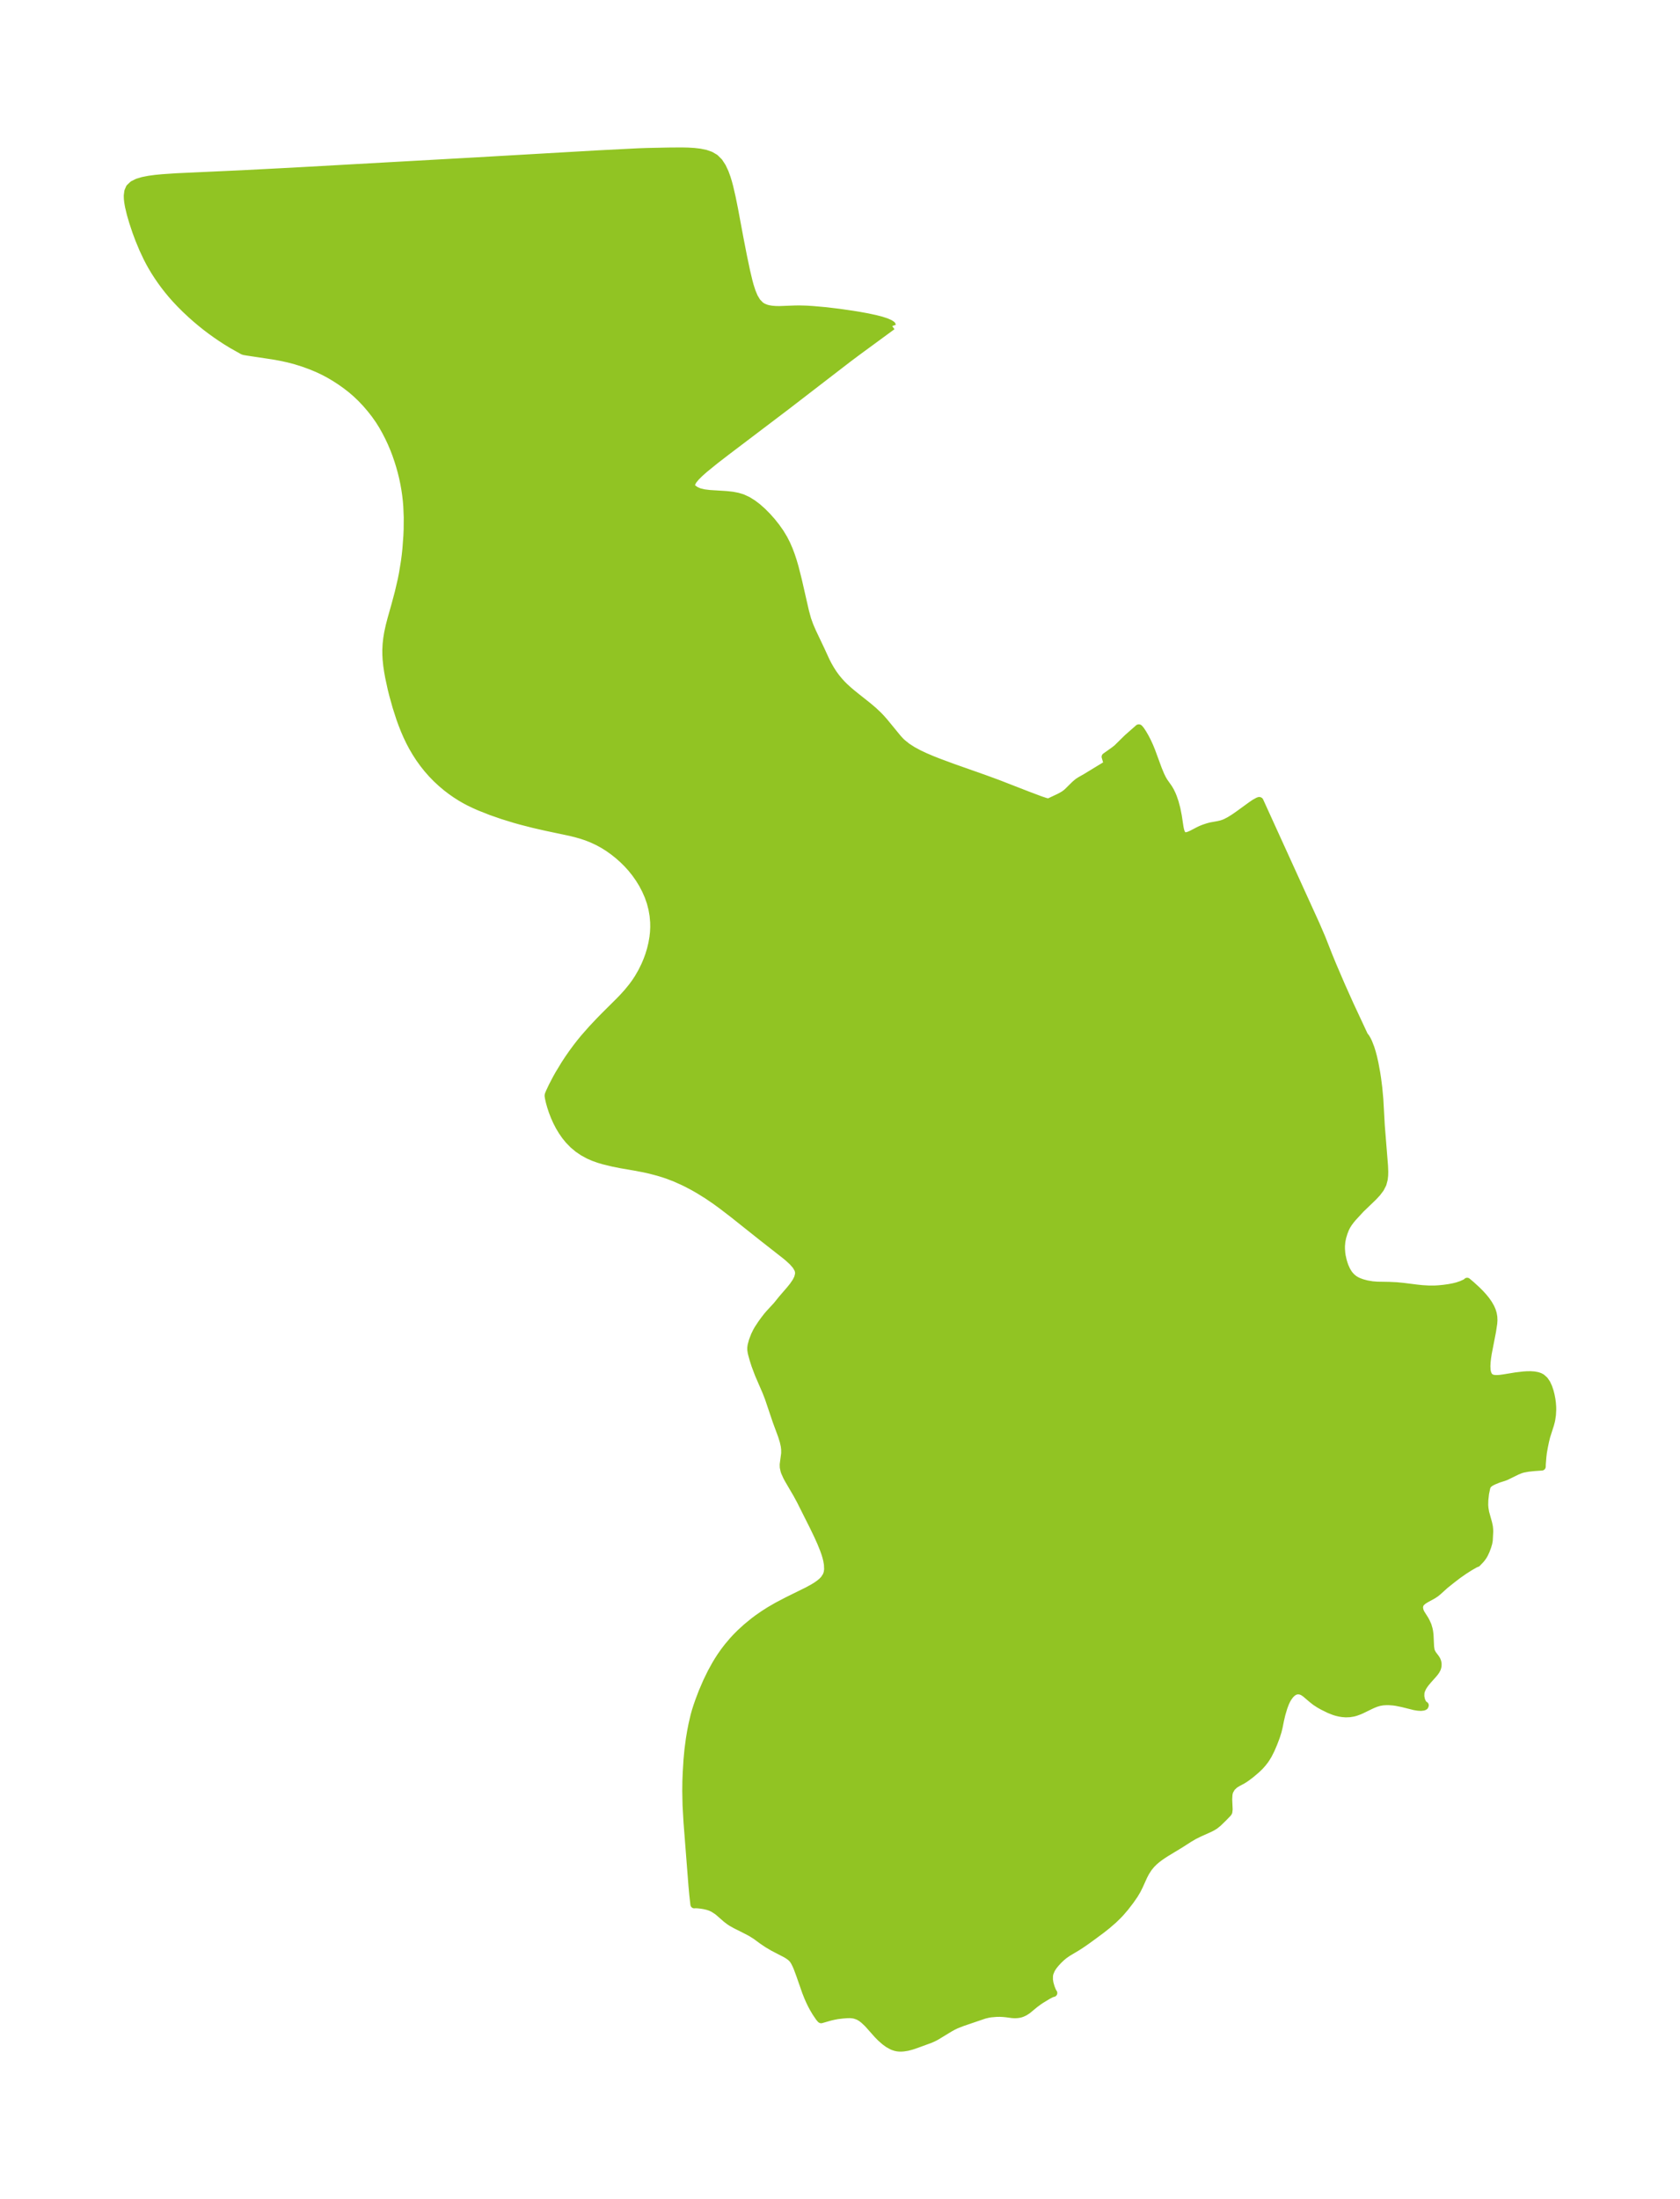<?xml version="1.0" encoding="UTF-8"?>
<!DOCTYPE svg  PUBLIC '-//W3C//DTD SVG 1.1//EN'  'http://www.w3.org/Graphics/SVG/1.1/DTD/svg11.dtd'>
<svg width="214.33pt" height="280.51pt" version="1.1" viewBox="0 0 214.33 280.51" xmlns="http://www.w3.org/2000/svg" xmlns:xlink="http://www.w3.org/1999/xlink">
 <defs>
  <style type="text/css">*{stroke-linejoin: round; stroke-linecap: butt}</style>
 </defs>
 <g id="figure_1">
  <g id="patch_1">
   <path d="m0 280.51h214.33v-280.51h-214.33v280.51z" fill="none"/>
  </g>
  <g id="axes_1">
   <g id="PatchCollection_1">
    <defs>
     <path id="m23c8a425ff" d="m113.82-238.92-4.395 3.224-1.247 0.933-7.891 6.078-7.6 5.761-1.466 1.131-1.352 1.098-0.594 0.526-0.506 0.501-0.381 0.467-0.208 0.419-0.021 0.165 0.006 0.061 0.098 0.221 0.147 0.157 0.34 0.238 0.451 0.199 0.623 0.149 0.712 0.087 2.115 0.131 0.794 0.087 0.638 0.121 0.618 0.185 0.683 0.314 0.649 0.403 0.62 0.473 0.594 0.527 0.618 0.621 0.588 0.661 0.554 0.696 0.513 0.729 0.462 0.763 0.352 0.692 0.31 0.715 0.263 0.697 0.236 0.71 0.237 0.806 0.414 1.633 0.912 3.994 0.284 1.044 0.29 0.803 0.339 0.786 1.1 2.318 0.646 1.405 0.283 0.549 0.314 0.547 0.342 0.53 0.35 0.479 0.377 0.459 0.363 0.397 0.335 0.334 0.437 0.401 0.453 0.387 0.696 0.563 1.403 1.112 0.678 0.574 0.642 0.603 0.331 0.346 0.431 0.486 1.734 2.113 0.295 0.322 0.24 0.234 0.653 0.525 0.721 0.462 0.773 0.416 0.812 0.382 0.842 0.359 0.865 0.343 1.782 0.66 4.105 1.45 1.642 0.601 3.78 1.47 1.671 0.63 0.644 0.214 0.4 0.093 0.066-0.02 1.288-0.605 0.334-0.175 0.314-0.187 0.226-0.161 0.206-0.174 0.962-0.949 0.379-0.32 0.27-0.176 0.707-0.402 2.809-1.71-0.278-0.944 1.021-0.721 0.444-0.344 1.35-1.326 1.414-1.246 0.029-0.001 0.042 0.033 0.19 0.231 0.252 0.382 0.279 0.479 0.283 0.542 0.302 0.659 0.243 0.597 0.858 2.331 0.323 0.773 0.205 0.415 0.183 0.321 0.63 0.898 0.211 0.361 0.216 0.45 0.13 0.318 0.225 0.654 0.221 0.829 0.183 0.925 0.217 1.429 0.075 0.366 0.098 0.314 0.122 0.231 0.162 0.156 0.175 0.063 0.179 0.008 0.195-0.031 0.215-0.066 0.336-0.146 0.883-0.461 0.303-0.144 0.378-0.15 0.482-0.16 0.394-0.105 0.901-0.162 0.376-0.083 0.344-0.11 0.265-0.11 0.506-0.262 0.525-0.327 0.678-0.469 1.576-1.146 0.427-0.288 0.421-0.233 0.142-0.047 0.039 0.015 7.178 15.764 0.745 1.73 0.884 2.244 0.513 1.248 1.094 2.55 1.108 2.472 1.87 4.008 0.032 0.008 0.055 0.057 0.087 0.123 0.148 0.254 0.167 0.34 0.277 0.714 0.178 0.574 0.155 0.584 0.18 0.794 0.229 1.242 0.11 0.72 0.145 1.136 0.138 1.486 0.185 3.346 0.411 5.117 0.031 0.768-0.012 0.487-0.051 0.468-0.158 0.608-0.305 0.593-0.416 0.551-0.489 0.524-1.587 1.526-1.016 1.104-0.225 0.266-0.309 0.41-0.253 0.406-0.171 0.344-0.193 0.496-0.176 0.584-0.109 0.531-0.052 0.561-5.9e-4 0.402 0.041 0.539 0.051 0.35 0.128 0.58 0.13 0.435 0.12 0.335 0.227 0.501 0.226 0.375 0.169 0.225 0.251 0.27 0.299 0.246 0.244 0.153 0.187 0.097 0.224 0.1 0.395 0.144 0.582 0.156 0.719 0.121 0.625 0.048 1.517 0.026 0.952 0.046 0.835 0.08 1.759 0.221 0.653 0.069 0.916 0.054 0.704-0.003 0.505-0.03 0.639-0.062 0.686-0.095 0.586-0.112 0.491-0.126 0.536-0.182 0.504-0.232 0.15-0.095 0.029-0.028 0.008-0.03 0.515 0.436 0.698 0.636 0.457 0.457 0.377 0.414 0.352 0.432 0.319 0.457 0.267 0.469 0.169 0.385 0.122 0.391 0.072 0.418 0.018 0.42-0.026 0.405-0.153 1.014-0.545 2.808-0.086 0.56-0.06 0.515-0.03 0.573 0.028 0.519 0.082 0.381 0.144 0.314 0.215 0.229 0.352 0.145 0.44 0.039 0.433-0.025 0.47-0.061 1.559-0.256 0.996-0.119 0.44-0.029 0.457-0.006 0.465 0.031 0.431 0.081 0.273 0.093 0.246 0.13 0.352 0.313 0.281 0.411 0.226 0.486 0.182 0.542 0.123 0.483 0.097 0.505 0.065 0.486 0.036 0.496 0.005 0.36-0.037 0.667-0.088 0.598-0.044 0.206-0.111 0.417-0.477 1.489-0.152 0.615-0.159 0.775-0.122 0.684-0.065 0.557-0.076 0.945-0.007 0.304-0.952 0.067-0.773 0.081-0.633 0.113-0.32 0.091-0.474 0.191-1.428 0.699-0.28 0.104-0.677 0.214-0.631 0.26-0.261 0.13-0.214 0.13-0.158 0.126-0.131 0.149-0.077 0.137-0.066 0.184-0.159 0.764-0.089 0.814-0.015 0.627 0.029 0.414 0.094 0.563 0.379 1.36 0.094 0.452 0.032 0.317 0.011 0.287-0.059 1.126-0.063 0.359-0.128 0.432-0.192 0.513-0.198 0.429-0.141 0.248-0.197 0.281-0.176 0.211-0.419 0.438-0.11 0.029-0.178 0.087-0.662 0.381-0.717 0.459-0.747 0.521-0.732 0.559-0.952 0.761-0.849 0.769-0.321 0.265-0.408 0.268-0.818 0.444-0.358 0.22-0.285 0.247-0.109 0.147-0.062 0.122-0.061 0.219-0.011 0.175 0.007 0.111 0.072 0.327 0.125 0.272 0.526 0.833 0.15 0.28 0.207 0.461 0.132 0.453 0.061 0.292 0.055 0.433 0.074 1.54 0.071 0.458 0.044 0.14 0.176 0.338 0.38 0.503 0.145 0.229 0.089 0.221 0.043 0.203 0.011 0.155-0.01 0.191-0.032 0.17-0.06 0.179-0.139 0.261-0.15 0.211-0.177 0.215-0.654 0.732-0.343 0.411-0.195 0.266-0.171 0.274-0.182 0.398-0.077 0.293-0.017 0.481 0.09 0.442 0.103 0.263 0.167 0.279 0.13 0.126 0.078 0.025-0.042 0.104-0.139 0.069-0.324 0.037-0.372-0.022-0.432-0.07-1.516-0.378-0.816-0.166-0.375-0.052-0.57-0.043-0.266-0.003-0.498 0.03-0.447 0.075-0.413 0.12-0.364 0.142-0.318 0.143-1.214 0.591-0.275 0.119-0.469 0.169-0.289 0.076-0.457 0.074-0.494 0.018-0.426-0.032-0.351-0.056-0.399-0.095-0.316-0.098-0.58-0.227-0.849-0.418-0.445-0.25-0.482-0.313-0.453-0.357-0.84-0.716-0.289-0.195-0.295-0.134-0.388-0.053-0.382 0.085-0.335 0.207-0.29 0.29-0.259 0.356-0.159 0.274-0.177 0.371-0.221 0.582-0.264 0.887-0.173 0.744-0.186 0.916-0.126 0.517-0.223 0.704-0.326 0.855-0.338 0.784-0.324 0.641-0.28 0.464-0.197 0.283-0.287 0.364-0.342 0.378-0.372 0.36-0.72 0.613-0.473 0.361-0.324 0.226-0.285 0.179-0.662 0.355-0.349 0.217-0.39 0.371-0.268 0.469-0.062 0.203-0.047 0.251-0.033 0.586 0.056 1.291-0.038 0.333-0.072 0.123-0.572 0.593-0.687 0.669-0.42 0.335-0.345 0.209-0.376 0.188-1.273 0.571-0.654 0.326-0.635 0.373-1.166 0.746-1.778 1.078-0.413 0.267-0.4 0.278-0.363 0.276-0.342 0.293-0.34 0.337-0.376 0.457-0.363 0.563-0.251 0.479-0.569 1.256-0.271 0.545-0.352 0.594-0.521 0.75-0.663 0.862-0.593 0.689-0.322 0.34-0.581 0.563-0.792 0.685-0.717 0.566-1.155 0.857-0.768 0.557-0.746 0.514-0.512 0.325-1.124 0.671-0.454 0.315-0.339 0.28-0.379 0.362-0.337 0.359-0.267 0.325-0.184 0.26-0.145 0.244-0.176 0.41-0.051 0.18-0.039 0.216-0.007 0.509 0.072 0.454 0.152 0.529 0.159 0.402 0.121 0.242 0.054 0.071-0.129 0.024-0.23 0.101-0.335 0.175-0.881 0.533-0.334 0.225-0.473 0.351-0.93 0.769-0.372 0.238-0.328 0.151-0.211 0.067-0.196 0.043-0.231 0.029-0.29 0.012-0.317-0.02-0.722-0.097-0.425-0.041-0.421-0.021-0.424 0.005-0.744 0.064-0.322 0.053-0.503 0.123-2.794 0.95-0.782 0.307-0.39 0.187-0.366 0.198-1.827 1.108-0.372 0.191-0.373 0.165-1.659 0.606-0.713 0.244-0.519 0.136-0.499 0.078-0.311 0.022-0.242-0.004-0.232-0.025-0.25-0.052-0.273-0.089-0.176-0.075-0.478-0.268-0.418-0.304-0.537-0.474-0.382-0.389-1.129-1.27-0.203-0.212-0.421-0.396-0.332-0.258-0.374-0.218-0.436-0.152-0.234-0.049-0.357-0.036-0.362 4.87e-4 -0.645 0.051-0.648 0.078-0.494 0.094-0.477 0.111-1.104 0.318-0.038-0.018-0.191-0.221-0.441-0.651-0.326-0.554-0.234-0.44-0.235-0.488-0.217-0.496-0.249-0.627-0.77-2.206-0.329-0.882-0.133-0.311-0.21-0.422-0.113-0.187-0.138-0.188-0.145-0.154-0.165-0.142-0.27-0.193-0.297-0.179-1.626-0.844-0.743-0.441-0.658-0.446-0.74-0.547-0.632-0.404-0.754-0.397-1.261-0.633-0.518-0.292-0.224-0.145-0.424-0.321-0.972-0.85-0.236-0.182-0.46-0.297-0.37-0.172-0.388-0.126-0.41-0.094-0.391-0.064-0.448-0.048-0.332-0.01-0.095 0.015-0.14-1.227-0.111-1.219-0.627-8.048-0.123-2.175-0.036-1.775 0.014-1.258 0.046-1.139 0.096-1.592 0.122-1.306 0.177-1.348 0.158-0.954 0.177-0.91 0.263-1.134 0.171-0.612 0.184-0.576 0.251-0.724 0.424-1.113 0.572-1.327 0.57-1.166 0.537-0.977 0.334-0.555 0.349-0.539 0.429-0.611 0.449-0.587 0.674-0.796 0.45-0.483 0.463-0.463 0.804-0.735 0.939-0.768 0.429-0.323 0.803-0.56 0.792-0.504 0.952-0.551 1.367-0.715 2.49-1.226 0.707-0.386 0.434-0.267 0.397-0.28 0.323-0.271 0.276-0.29 0.301-0.473 0.123-0.38 0.052-0.411-0.028-0.639-0.096-0.546-0.102-0.406-0.126-0.414-0.17-0.486-0.376-0.934-0.406-0.9-0.554-1.15-1.644-3.274-0.463-0.856-1.097-1.876-0.176-0.33-0.268-0.596-0.057-0.169-0.096-0.438-0.008-0.371 0.187-1.407-0.004-0.519-0.05-0.424-0.137-0.615-0.23-0.731-0.67-1.814-0.992-2.938-0.315-0.813-0.972-2.248-0.429-1.142-0.228-0.715-0.162-0.576-0.079-0.317-0.053-0.35-0.002-0.264 0.039-0.302 0.159-0.587 0.263-0.689 0.252-0.515 0.168-0.296 0.447-0.679 0.332-0.46 0.383-0.497 0.312-0.362 0.927-1.006 0.649-0.805 1.052-1.22 0.371-0.462 0.388-0.569 0.227-0.456 0.125-0.483-0.005-0.322-0.091-0.319-0.274-0.467-0.438-0.497-0.506-0.468-0.346-0.291-3.06-2.397-3.691-2.936-1.454-1.115-0.788-0.573-1.008-0.687-1.105-0.687-0.675-0.386-0.771-0.409-0.482-0.239-1.051-0.473-0.955-0.369-0.461-0.158-0.822-0.252-0.982-0.258-0.795-0.179-1.196-0.226-1.811-0.313-0.915-0.183-1.255-0.304-0.615-0.184-0.649-0.233-0.633-0.277-0.696-0.378-0.661-0.447-0.606-0.51-0.56-0.576-0.438-0.539-0.402-0.578-0.365-0.608-0.331-0.641-0.29-0.651-0.248-0.645-0.209-0.634-0.159-0.572-0.105-0.468-0.045-0.276 3.81e-4 -0.099 0.029-0.108 0.112-0.271 0.361-0.769 0.531-1.017 0.311-0.552 0.77-1.268 0.46-0.7 0.504-0.723 0.521-0.706 0.474-0.608 0.484-0.591 0.999-1.135 0.998-1.059 0.592-0.605 1.832-1.821 0.516-0.53 0.615-0.68 0.575-0.706 0.398-0.544 0.37-0.561 0.46-0.798 0.406-0.824 0.27-0.637 0.238-0.648 0.23-0.756 0.183-0.766 0.134-0.774 0.069-0.635 0.031-0.637-0.008-0.636-0.075-0.85-0.145-0.841-0.213-0.827-0.282-0.806-0.343-0.784-0.398-0.76-0.438-0.713-0.483-0.685-0.525-0.654-0.514-0.565-0.544-0.537-0.571-0.508-0.608-0.487-0.632-0.454-0.656-0.417-0.746-0.41-0.773-0.359-0.67-0.262-0.685-0.227-0.685-0.194-0.694-0.171-3.104-0.656-1.583-0.362-1.573-0.403-0.782-0.218-1.594-0.49-1.512-0.526-1.426-0.565-0.699-0.31-0.686-0.333-0.501-0.267-0.491-0.284-0.632-0.4-0.613-0.427-0.594-0.453-0.647-0.544-0.62-0.574-0.59-0.605-0.561-0.638-0.529-0.666-0.497-0.691-0.451-0.696-0.42-0.716-0.389-0.735-0.336-0.706-0.311-0.718-0.289-0.729-0.269-0.737-0.489-1.515-0.428-1.533-0.193-0.771-0.324-1.494-0.134-0.748-0.109-0.749-0.078-0.75-0.034-0.603-0.005-0.602 0.037-0.739 0.081-0.737 0.12-0.734 0.192-0.879 0.227-0.875 0.494-1.751 0.438-1.636 0.383-1.651 0.151-0.769 0.253-1.547 0.101-0.777 0.088-0.825 0.122-1.655 0.035-0.829 0.012-1.532-0.058-1.403-0.057-0.699-0.086-0.746-0.109-0.743-0.132-0.74-0.155-0.735-0.184-0.747-0.207-0.742-0.229-0.735-0.251-0.728-0.274-0.719-0.322-0.757-0.349-0.745-0.376-0.731-0.404-0.716-0.436-0.697-0.518-0.737-0.556-0.711-0.589-0.686-0.623-0.66-0.659-0.629-0.613-0.525-0.641-0.499-0.666-0.475-0.69-0.452-0.714-0.427-0.739-0.399-0.863-0.409-0.895-0.37-0.924-0.335-0.951-0.298-0.974-0.257-0.962-0.207-0.966-0.173-3.236-0.488-0.445-0.076-0.163-0.054-1.369-0.769-0.775-0.475-0.644-0.419-0.654-0.448-0.653-0.471-0.644-0.489-0.648-0.52-0.631-0.533-0.612-0.544-0.692-0.649-0.664-0.662-0.634-0.675-0.471-0.536-0.452-0.546-0.433-0.555-0.445-0.607-0.424-0.617-0.403-0.627-0.38-0.637-0.266-0.479-0.308-0.593-0.531-1.129-0.499-1.2-0.376-1.006-0.413-1.242-0.293-1.002-0.237-0.99-0.093-0.538-0.047-0.425-0.011-0.401 0.067-0.543 0.197-0.456 0.412-0.395 0.574-0.286 0.691-0.208 0.775-0.152 0.834-0.112 0.874-0.085 1.819-0.122 8.416-0.387 6.488-0.336 23.04-1.287 15.685-0.904 5.271-0.27 1.119-0.039 2.759-0.058 1.651-0.012 0.805 0.018 0.782 0.047 0.75 0.088 0.705 0.146 0.645 0.225 0.565 0.331 0.505 0.503 0.41 0.627 0.337 0.717 0.251 0.688 0.177 0.581 0.16 0.6 0.309 1.344 0.3 1.488 0.687 3.677 0.445 2.282 0.412 1.955 0.297 1.249 0.154 0.569 0.244 0.761 0.293 0.7 0.362 0.605 0.457 0.474 0.34 0.21 0.38 0.153 0.249 0.069 0.446 0.079 0.49 0.041 0.512 0.01 1.968-0.074 0.567-0.009 0.923 0.026 0.807 0.051 1.676 0.149 1.731 0.209 1.684 0.244 0.769 0.124 1.125 0.205 1.005 0.217 0.734 0.189 0.648 0.211 0.455 0.202 0.24 0.162 0.057 0.152" stroke="#91c423"/>
    </defs>
    <g clip-path="url(#pa063894495)">
     <use y="280.512" fill="#91c423" stroke="#91c423" xlink:href="#m23c8a425ff"/>
    </g>
   </g>
  </g>
 </g>
 <defs>
  <clipPath id="pa063894495">
   <rect x="7.2" y="7.2" width="199.93" height="266.11"/>
  </clipPath>
 </defs>
</svg>
